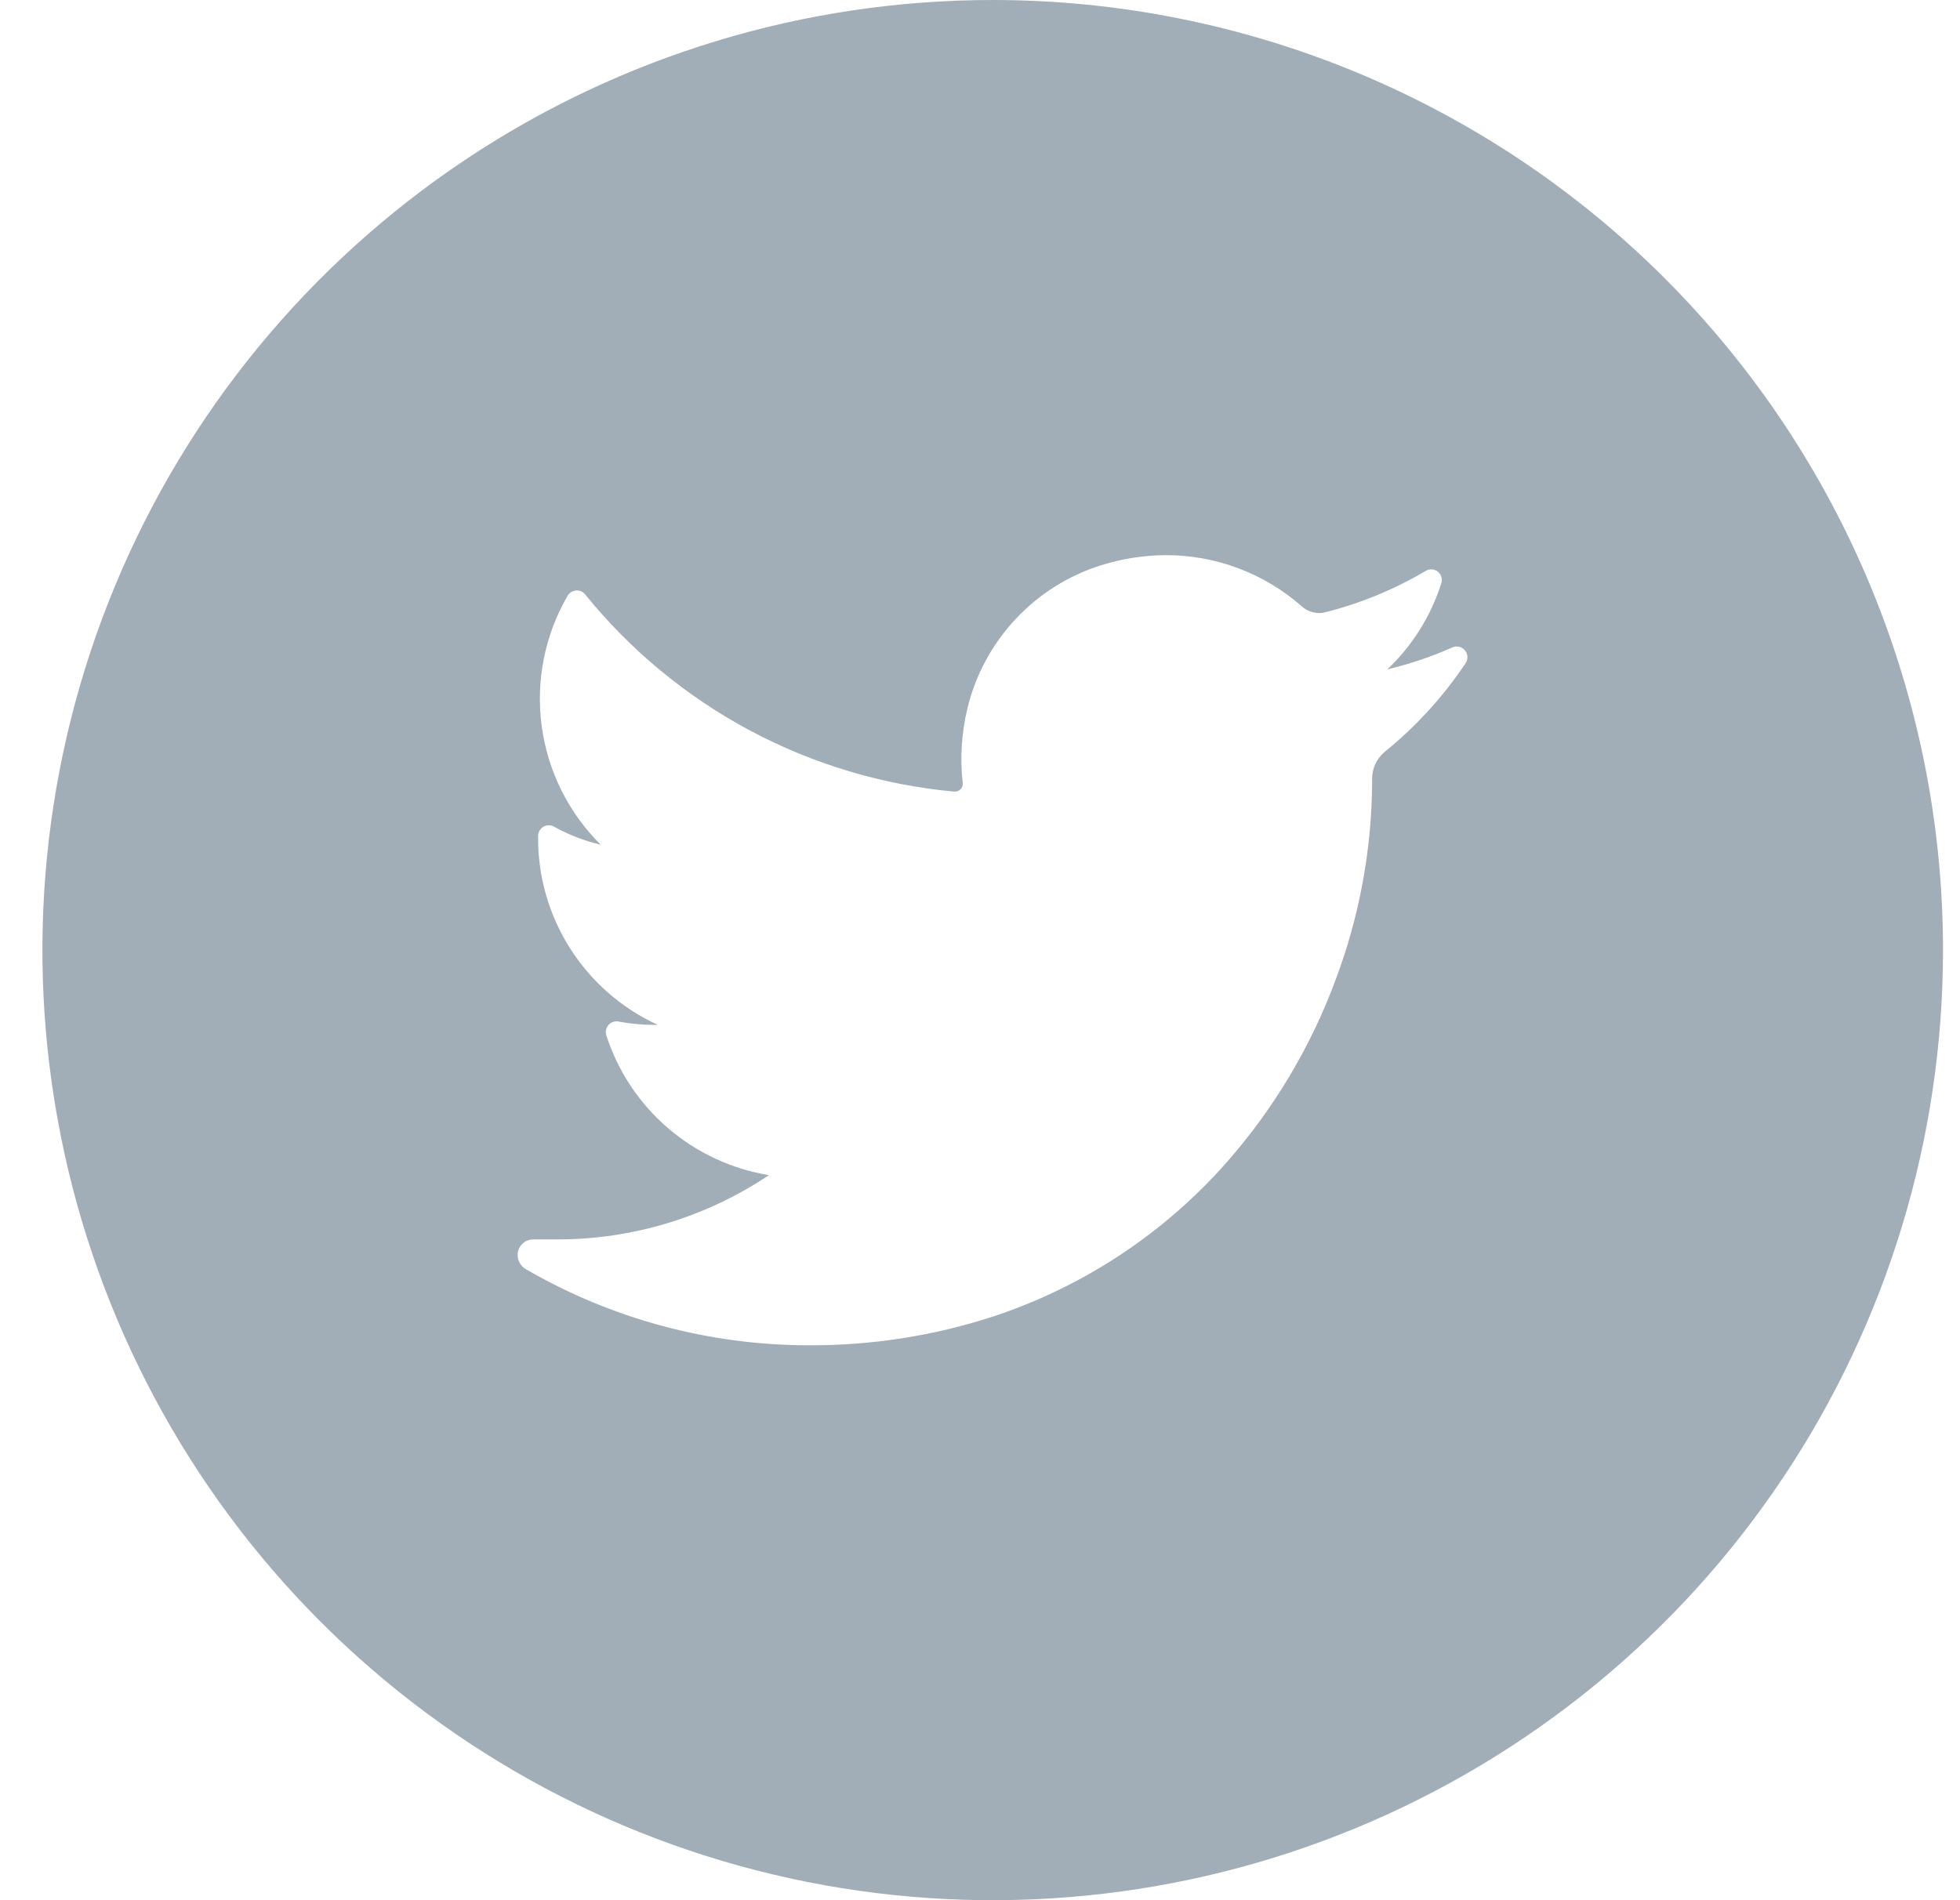 <svg width="33" height="32" viewBox="0 0 33 32" fill="none" xmlns="http://www.w3.org/2000/svg">
<g clip-path="url(#clip0_401_6276)">
<path d="M16.714 0C13.55 0 10.456 0.938 7.825 2.696C5.194 4.455 3.143 6.953 1.932 9.877C0.721 12.801 0.404 16.018 1.022 19.121C1.639 22.225 3.163 25.076 5.401 27.314C7.638 29.551 10.489 31.075 13.593 31.693C16.697 32.31 19.914 31.993 22.837 30.782C25.761 29.571 28.26 27.52 30.018 24.889C31.776 22.258 32.714 19.165 32.714 16C32.714 11.757 31.029 7.687 28.028 4.686C25.027 1.686 20.958 0 16.714 0V0ZM24.683 11.158C24.305 11.726 23.843 12.233 23.312 12.663C23.245 12.719 23.192 12.789 23.155 12.868C23.119 12.947 23.101 13.033 23.102 13.12V13.173C23.096 14.314 22.886 15.444 22.483 16.512C22.067 17.632 21.45 18.666 20.662 19.564C19.602 20.77 18.239 21.671 16.714 22.173C15.712 22.498 14.665 22.661 13.611 22.655C11.94 22.654 10.298 22.212 8.853 21.373C8.802 21.343 8.761 21.298 8.737 21.243C8.714 21.188 8.709 21.127 8.723 21.07C8.737 21.013 8.771 20.962 8.817 20.926C8.864 20.89 8.921 20.871 8.98 20.872H9.38C10.65 20.874 11.891 20.497 12.946 19.79C12.318 19.687 11.73 19.413 11.247 18.998C10.764 18.583 10.405 18.044 10.209 17.438C10.199 17.408 10.197 17.375 10.204 17.344C10.21 17.313 10.225 17.284 10.246 17.26C10.268 17.236 10.295 17.218 10.326 17.209C10.356 17.199 10.388 17.197 10.42 17.204C10.611 17.24 10.806 17.259 11.001 17.259H11.074C10.467 16.98 9.953 16.531 9.596 15.967C9.238 15.402 9.052 14.746 9.06 14.078C9.06 14.047 9.068 14.016 9.084 13.989C9.099 13.962 9.122 13.939 9.149 13.923C9.176 13.907 9.206 13.899 9.237 13.898C9.269 13.898 9.3 13.905 9.327 13.92C9.574 14.058 9.839 14.161 10.114 14.225C9.571 13.687 9.221 12.983 9.12 12.225C9.019 11.466 9.172 10.696 9.556 10.034C9.571 10.008 9.592 9.987 9.617 9.971C9.641 9.956 9.67 9.947 9.699 9.944C9.728 9.942 9.757 9.947 9.784 9.958C9.811 9.97 9.835 9.988 9.853 10.011C10.614 10.951 11.556 11.729 12.623 12.3C13.691 12.87 14.861 13.22 16.066 13.331H16.083C16.101 13.33 16.118 13.326 16.134 13.318C16.15 13.311 16.164 13.3 16.176 13.287C16.188 13.274 16.197 13.258 16.203 13.242C16.208 13.225 16.21 13.207 16.209 13.19C16.162 12.767 16.189 12.339 16.289 11.926C16.425 11.365 16.704 10.848 17.099 10.426C17.493 10.004 17.99 9.691 18.542 9.518C18.895 9.407 19.264 9.351 19.634 9.349C20.475 9.349 21.286 9.655 21.916 10.21C21.998 10.284 22.104 10.324 22.213 10.324C22.249 10.323 22.284 10.319 22.319 10.309C22.91 10.16 23.477 9.926 24.003 9.615C24.034 9.595 24.071 9.586 24.108 9.588C24.145 9.591 24.18 9.604 24.209 9.627C24.237 9.65 24.258 9.682 24.269 9.717C24.279 9.753 24.278 9.79 24.266 9.825C24.091 10.376 23.779 10.874 23.359 11.272C23.737 11.182 24.107 11.058 24.462 10.899C24.497 10.886 24.535 10.884 24.571 10.893C24.607 10.902 24.639 10.923 24.663 10.951C24.687 10.979 24.702 11.014 24.706 11.051C24.709 11.088 24.701 11.126 24.683 11.158Z" fill="#A1ADB7"/>
</g>
<defs>
<clipPath id="clip0_401_6276">
<rect width="32" height="32" fill="white" transform="translate(0.714)"/>
</clipPath>
</defs>
</svg>
